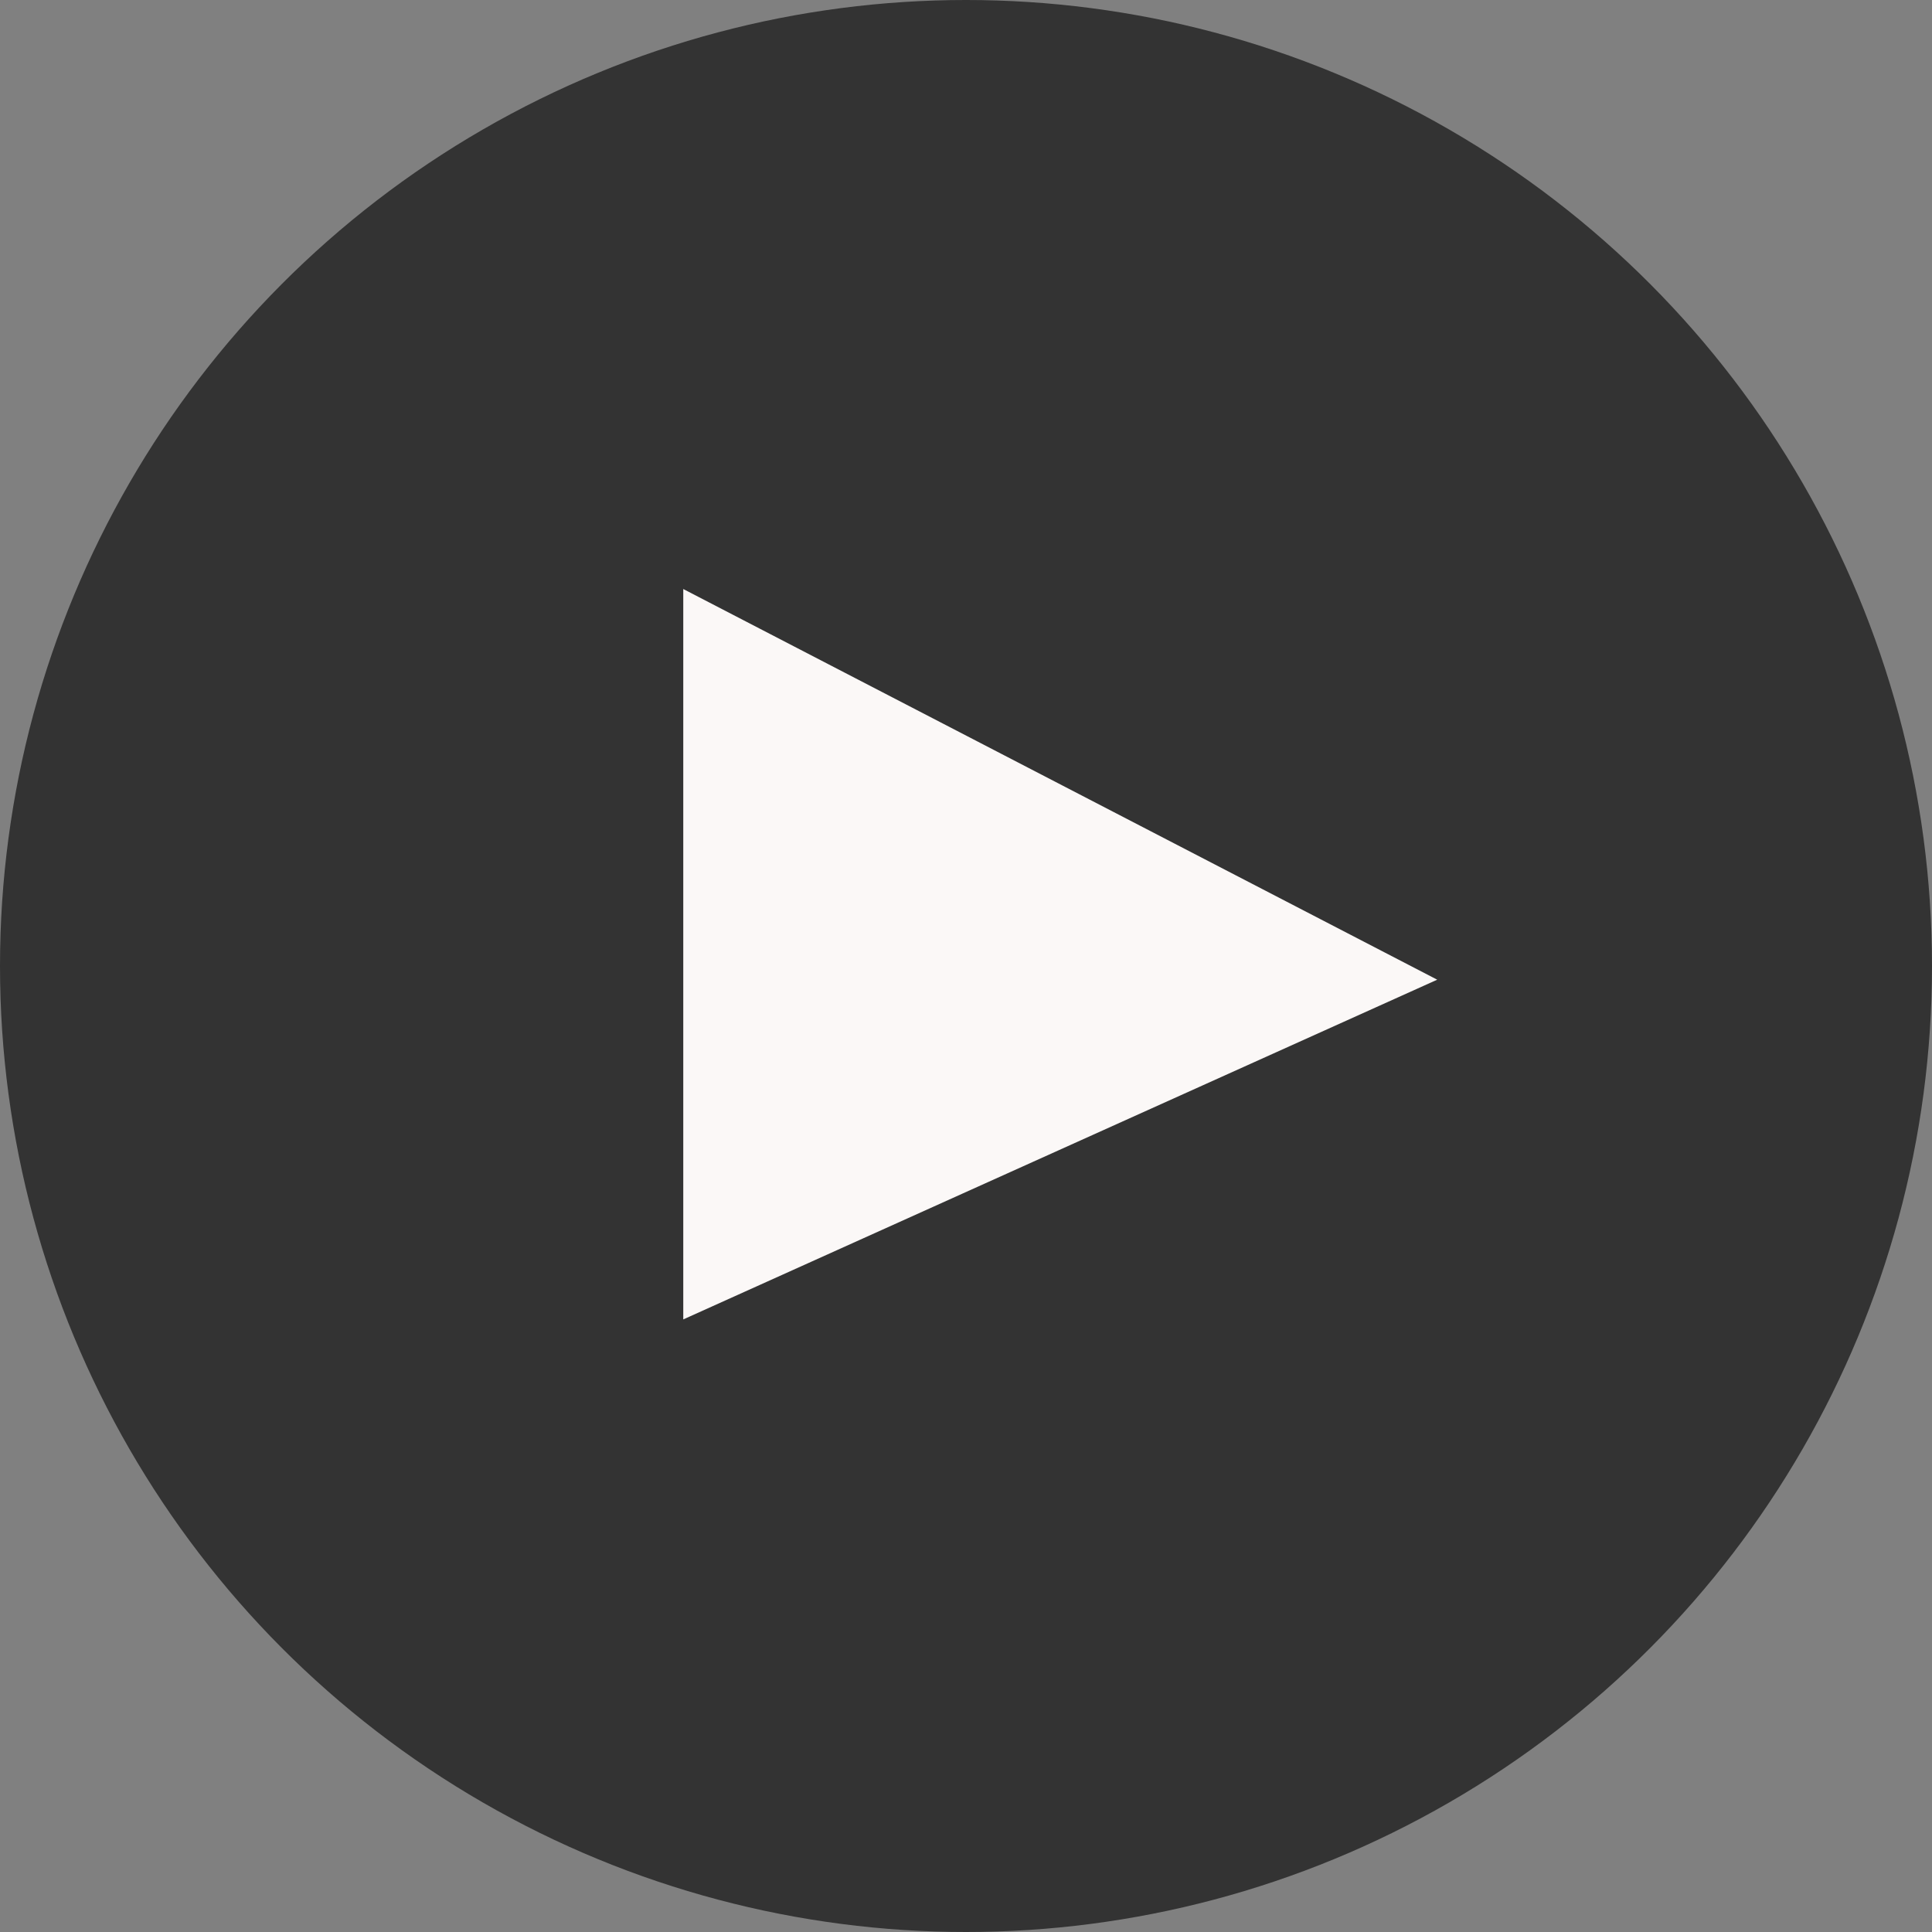 <svg xmlns="http://www.w3.org/2000/svg" width="82" height="82" fill="none" viewBox="0 0 82 82">
  <rect x="0" y="0" width="82" height="82" fill="#808080" stroke="none"/>
  <circle cx="41" cy="41" r="41" fill="#333"/>
  <path fill="#FBF8F7" d="M29 56V25l32 16.581L29 56z"/>
</svg>

